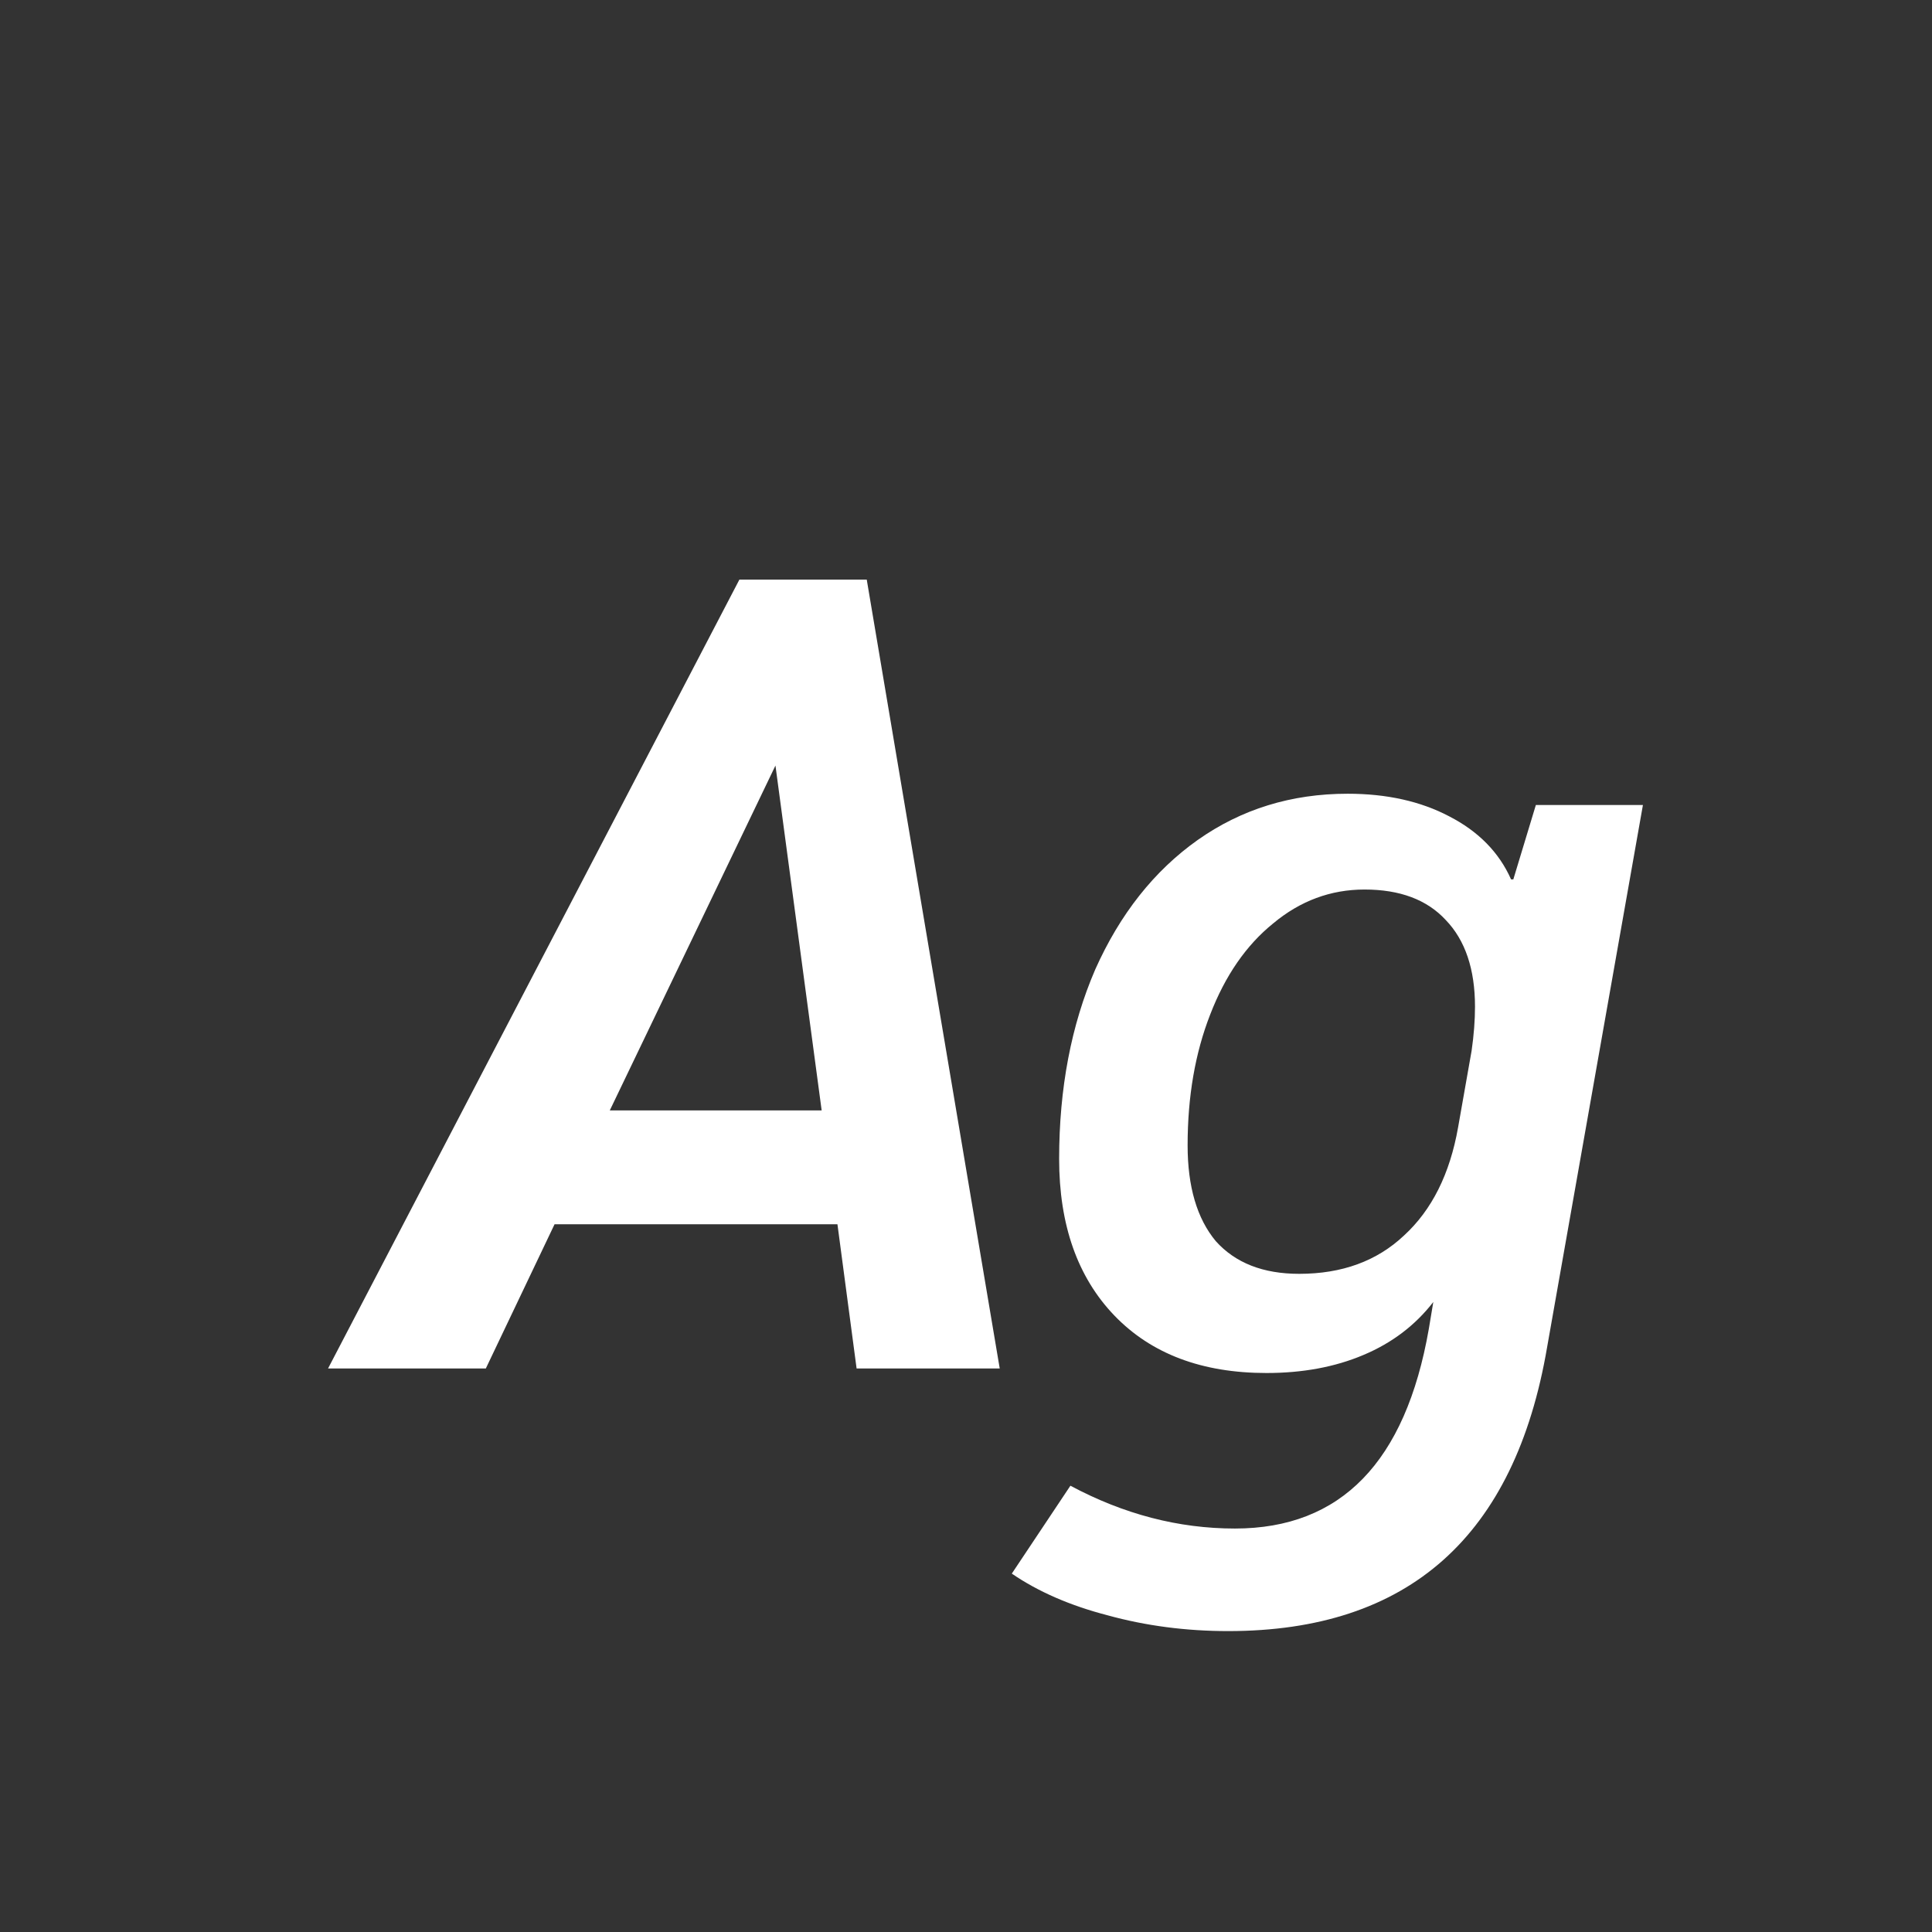<svg width="24" height="24" viewBox="0 0 24 24" fill="none" xmlns="http://www.w3.org/2000/svg">
<rect x="0" y="0" width="24" height="24" fill="#333333" stroke="none"/>
<path d="M10.403 15.208H6.889L6.035 17H4.075L9.185 7.2H10.767L12.419 17H10.641L10.403 15.208ZM10.207 13.794L9.633 9.51L7.575 13.794H10.207ZM20.409 10L19.219 16.734C18.818 19.086 17.497 20.262 15.257 20.262C14.735 20.262 14.235 20.197 13.759 20.066C13.293 19.945 12.896 19.772 12.569 19.548L13.297 18.456C13.96 18.811 14.641 18.988 15.341 18.988C16.657 18.988 17.46 18.162 17.749 16.51L17.805 16.174C17.581 16.463 17.292 16.683 16.937 16.832C16.583 16.982 16.181 17.056 15.733 17.056C14.931 17.056 14.301 16.818 13.843 16.342C13.386 15.866 13.157 15.217 13.157 14.396C13.157 13.519 13.307 12.735 13.605 12.044C13.913 11.354 14.338 10.817 14.879 10.434C15.421 10.052 16.041 9.86 16.741 9.86C17.227 9.86 17.647 9.954 18.001 10.14C18.365 10.327 18.622 10.588 18.771 10.924H18.799L19.079 10H20.409ZM18.281 13.052C18.309 12.856 18.323 12.674 18.323 12.506C18.323 12.04 18.202 11.68 17.959 11.428C17.726 11.176 17.39 11.05 16.951 11.05C16.531 11.05 16.153 11.19 15.817 11.47C15.481 11.741 15.22 12.119 15.033 12.604C14.847 13.08 14.753 13.621 14.753 14.228C14.753 14.742 14.87 15.138 15.103 15.418C15.346 15.689 15.691 15.824 16.139 15.824C16.671 15.824 17.105 15.665 17.441 15.348C17.787 15.031 18.011 14.583 18.113 14.004L18.281 13.052Z" fill="white"/>
</svg>
